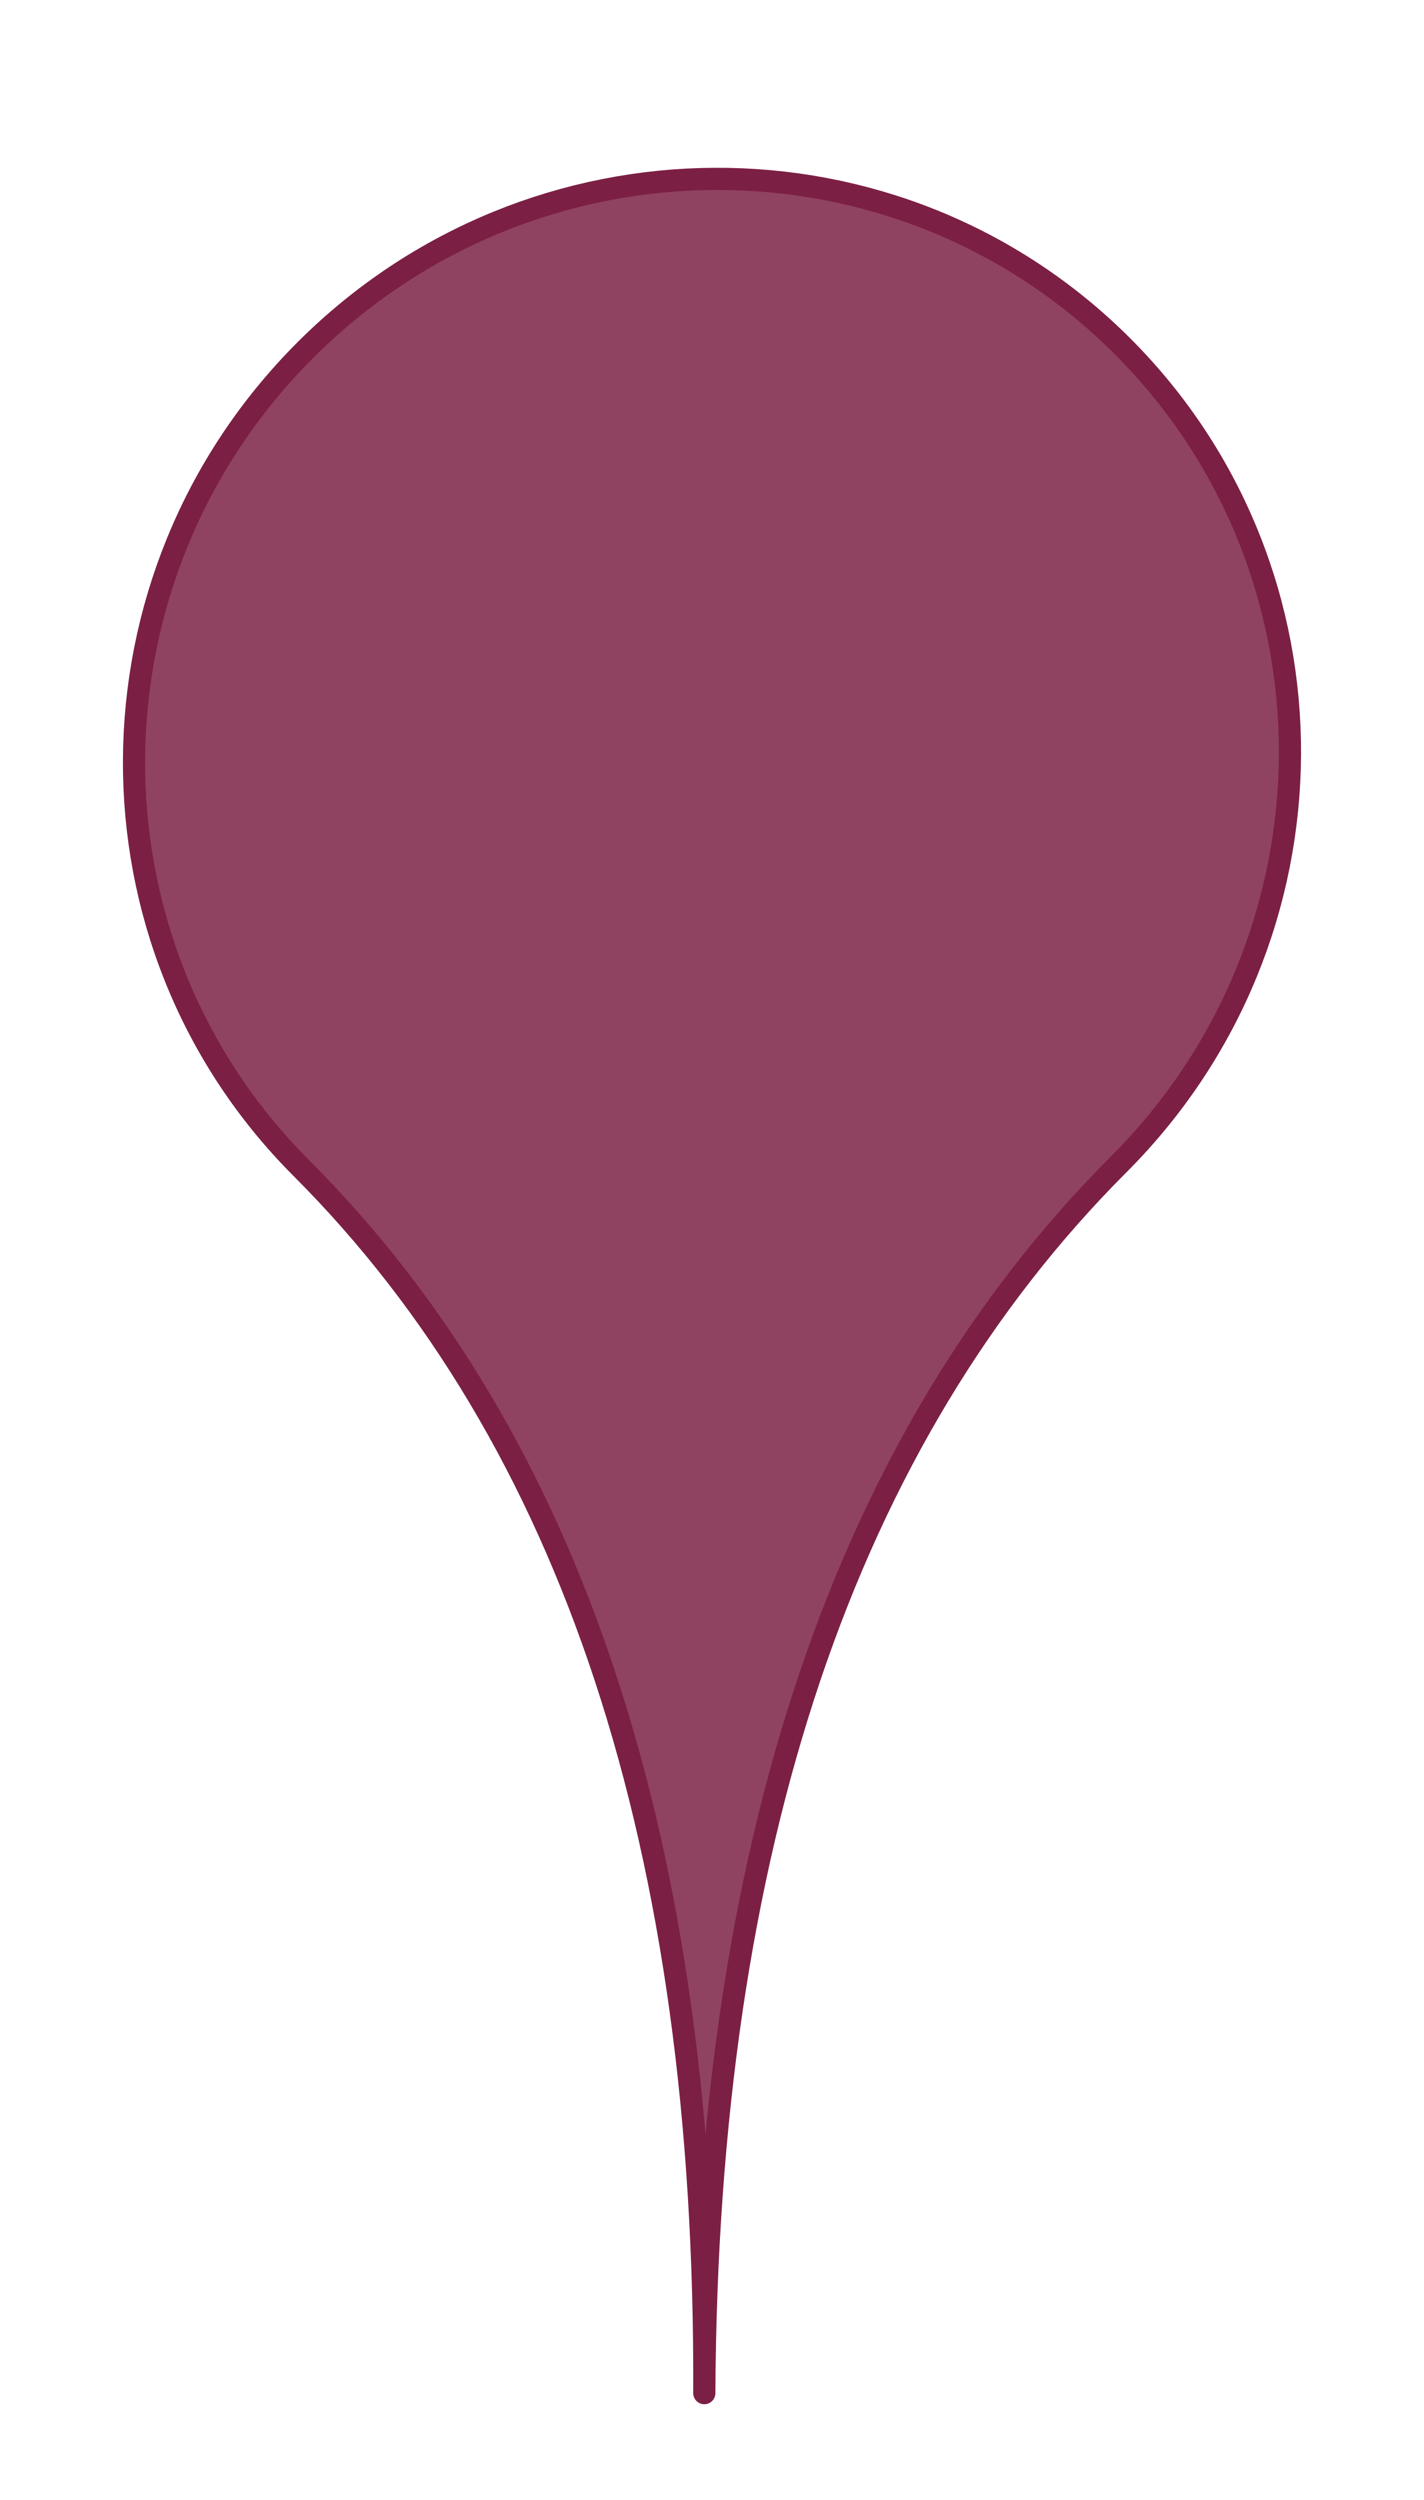 <?xml version="1.0" standalone="yes"?>

<svg version="1.1" viewBox="0.0 0.0 128.399 225.262" fill="none" stroke="none" stroke-linecap="square" stroke-miterlimit="10" xmlns="http://www.w3.org/2000/svg" xmlns:xlink="http://www.w3.org/1999/xlink"><clipPath id="p.0"><path d="m0 0l128.399 0l0 225.262l-128.399 0l0 -225.262z" clip-rule="nonzero"></path></clipPath><g clip-path="url(#p.0)"><path fill="#000000" fill-opacity="0.0" d="m0 0l128.399 0l0 225.262l-128.399 0z" fill-rule="evenodd"></path><path fill="#7c1f44" fill-opacity="0.842" d="m101.222 31.209l0 0c20.256 20.256 20.101 53.253 -0.346 73.701q-37.024 37.024 -37.37 110.724q0.346 -73.701 -36.331 -110.378l0 0c-20.256 -20.256 -20.101 -53.253 0.346 -73.701l0 0c20.448 -20.448 53.445 -20.603 73.701 -0.346z" fill-rule="evenodd"></path><path stroke="#7c1f44" stroke-width="2.0" stroke-linejoin="round" stroke-linecap="butt" d="m101.222 31.209l0 0c20.256 20.256 20.101 53.253 -0.346 73.701q-37.024 37.024 -37.37 110.724q0.346 -73.701 -36.331 -110.378l0 0c-20.256 -20.256 -20.101 -53.253 0.346 -73.701l0 0c20.448 -20.448 53.445 -20.603 73.701 -0.346z" fill-rule="evenodd"></path></g></svg>

